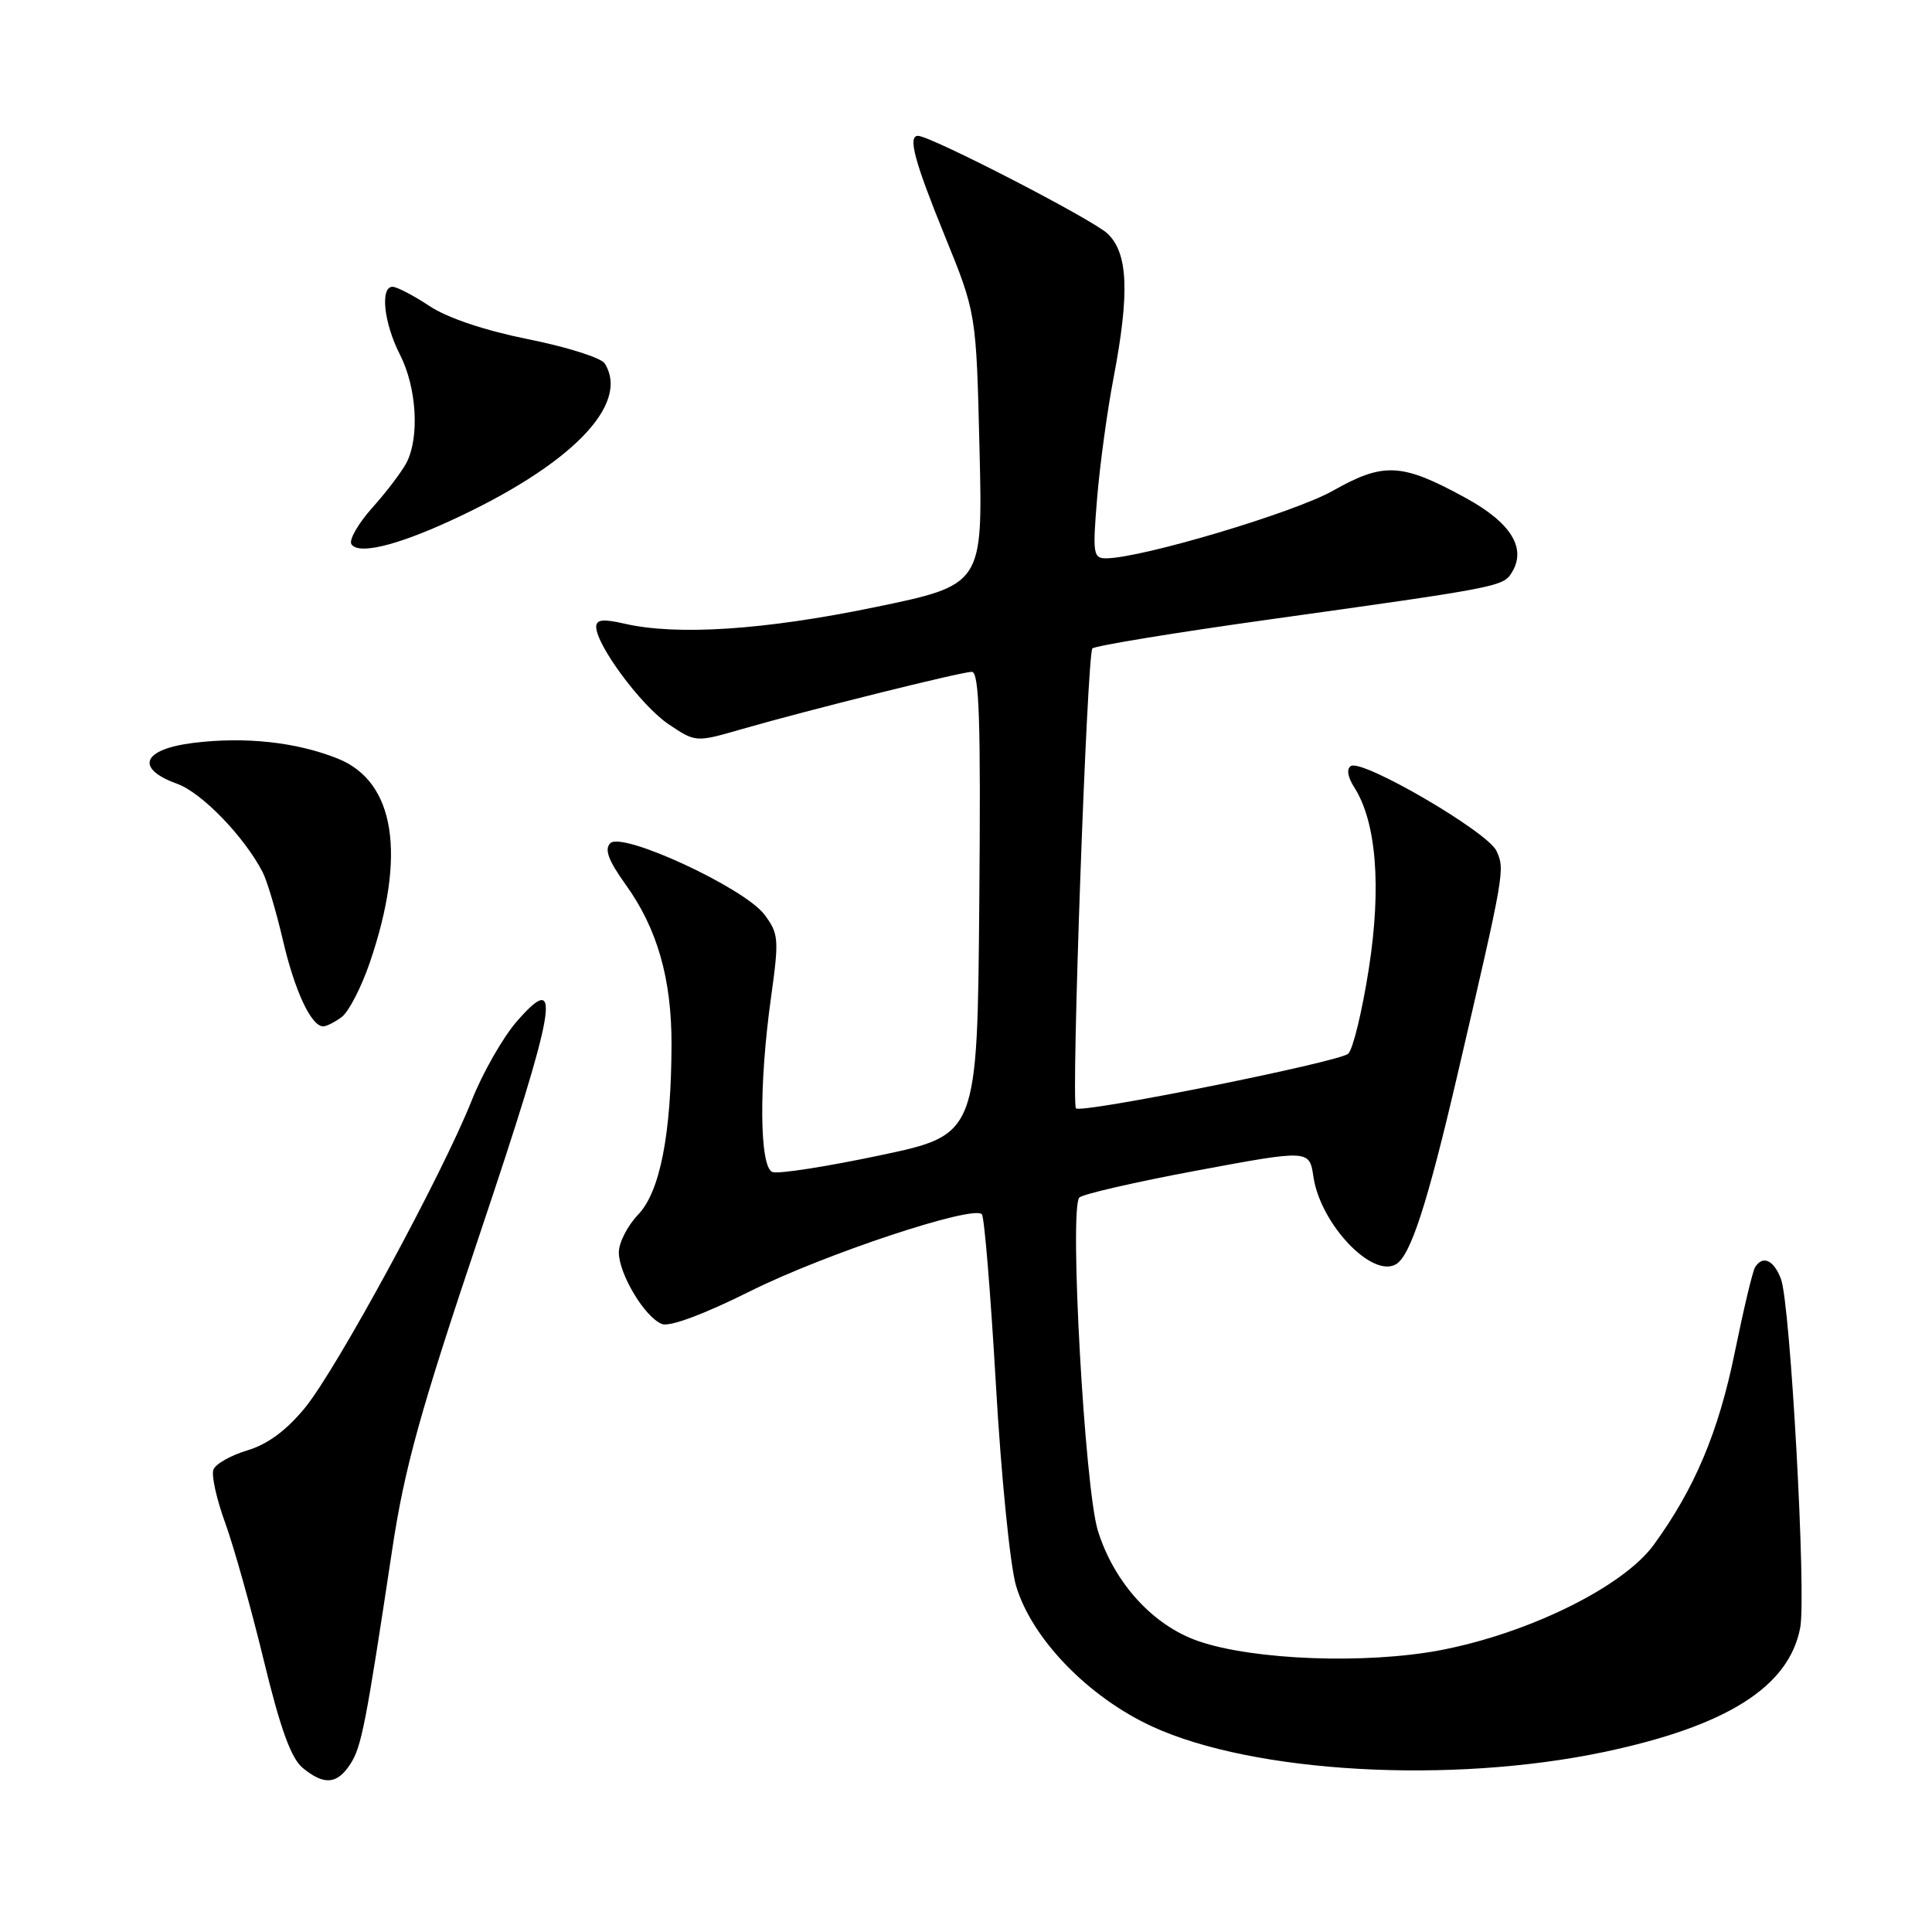 <?xml version="1.0" encoding="UTF-8" standalone="no"?>
<!DOCTYPE svg PUBLIC "-//W3C//DTD SVG 1.1//EN" "http://www.w3.org/Graphics/SVG/1.1/DTD/svg11.dtd" >
<svg xmlns="http://www.w3.org/2000/svg" xmlns:xlink="http://www.w3.org/1999/xlink" version="1.1" viewBox="0 0 256 256">
 <g >
 <path fill="currentColor"
d=" M 46.42 233.75 C 47.90 231.46 48.46 228.61 51.97 205.32 C 53.61 194.46 55.65 187.10 63.57 163.53 C 73.74 133.24 74.60 128.32 68.49 135.33 C 66.65 137.44 63.95 142.16 62.50 145.83 C 58.60 155.64 44.62 181.41 40.41 186.54 C 37.96 189.53 35.46 191.38 32.78 192.18 C 30.59 192.84 28.56 193.98 28.28 194.73 C 27.99 195.47 28.69 198.64 29.84 201.79 C 30.98 204.93 33.28 213.12 34.95 220.00 C 37.14 229.04 38.57 232.98 40.10 234.25 C 42.94 236.59 44.66 236.45 46.42 233.75 Z  M 212.53 232.15 C 228.84 228.71 237.07 223.50 238.54 215.66 C 239.36 211.29 237.23 172.75 235.99 169.48 C 235.03 166.94 233.56 166.28 232.55 167.93 C 232.23 168.44 231.03 173.50 229.87 179.18 C 227.72 189.74 224.55 197.26 219.12 204.71 C 215.07 210.26 202.55 216.43 190.85 218.66 C 181.00 220.53 166.09 219.98 158.80 217.46 C 152.77 215.39 147.61 209.71 145.47 202.81 C 143.73 197.17 141.67 160.23 143.01 158.69 C 143.40 158.24 150.42 156.63 158.61 155.10 C 173.50 152.33 173.50 152.33 174.04 155.95 C 174.97 162.20 181.85 169.44 185.01 167.50 C 186.93 166.30 189.14 159.49 193.10 142.50 C 199.39 115.46 199.43 115.24 198.29 112.75 C 197.14 110.23 180.54 100.55 179.00 101.50 C 178.40 101.87 178.57 102.95 179.43 104.30 C 182.37 108.87 183.07 117.47 181.38 128.33 C 180.51 133.92 179.29 139.00 178.65 139.62 C 177.53 140.70 143.22 147.59 142.57 146.86 C 141.91 146.12 144.04 86.56 144.75 85.92 C 145.16 85.56 155.62 83.84 168.00 82.11 C 198.45 77.86 199.17 77.73 200.30 75.90 C 202.32 72.67 200.25 69.29 194.25 66.00 C 185.75 61.34 183.37 61.21 176.63 65.02 C 171.47 67.93 151.38 73.92 146.61 73.98 C 144.85 74.00 144.76 73.42 145.38 65.94 C 145.75 61.51 146.72 54.42 147.53 50.19 C 149.70 38.84 149.49 33.54 146.75 30.95 C 144.77 29.07 123.30 18.00 121.64 18.00 C 120.26 18.00 121.17 21.37 125.18 31.23 C 129.36 41.50 129.36 41.50 129.79 59.50 C 130.23 77.50 130.23 77.50 115.86 80.47 C 101.28 83.48 89.71 84.24 82.75 82.64 C 79.93 81.99 79.00 82.09 79.00 83.05 C 79.00 85.48 84.96 93.51 88.56 95.94 C 92.18 98.38 92.18 98.38 98.34 96.60 C 107.20 94.05 127.28 89.05 128.76 89.02 C 129.76 89.00 129.97 95.47 129.76 119.68 C 129.50 150.37 129.50 150.37 116.60 153.09 C 109.50 154.59 103.09 155.59 102.35 155.30 C 100.63 154.64 100.54 143.76 102.16 132.20 C 103.24 124.44 103.19 123.73 101.30 121.20 C 98.66 117.66 82.45 110.15 80.87 111.73 C 80.06 112.54 80.61 114.02 82.93 117.25 C 87.10 123.06 89.00 129.72 88.98 138.41 C 88.95 150.31 87.45 157.92 84.56 160.94 C 83.15 162.41 82.00 164.66 82.00 165.94 C 82.00 168.82 85.46 174.58 87.72 175.44 C 88.74 175.84 93.30 174.14 99.45 171.07 C 109.22 166.19 128.89 159.66 130.10 160.89 C 130.43 161.22 131.26 171.37 131.96 183.43 C 132.65 195.51 133.85 207.50 134.63 210.12 C 136.71 217.14 144.21 224.88 152.69 228.78 C 166.11 234.95 192.23 236.42 212.53 232.15 Z  M 45.29 134.75 C 46.21 134.06 47.88 130.82 49.00 127.55 C 53.88 113.26 52.36 103.56 44.76 100.52 C 39.27 98.32 32.47 97.59 25.60 98.44 C 18.84 99.29 17.85 101.82 23.48 103.86 C 26.73 105.03 32.37 110.86 34.80 115.56 C 35.39 116.70 36.59 120.74 37.48 124.55 C 39.04 131.29 41.24 136.00 42.83 136.00 C 43.26 136.00 44.37 135.44 45.29 134.75 Z  M 59.62 69.03 C 75.60 61.71 83.57 53.60 80.12 48.15 C 79.65 47.41 75.09 45.97 70.00 44.95 C 64.23 43.79 59.28 42.13 56.89 40.54 C 54.77 39.14 52.58 38.00 52.02 38.00 C 50.34 38.00 50.86 42.81 53.00 47.00 C 55.22 51.35 55.61 57.96 53.86 61.32 C 53.23 62.52 51.19 65.21 49.32 67.29 C 47.46 69.38 46.22 71.54 46.56 72.10 C 47.44 73.51 52.36 72.36 59.62 69.03 Z "/>
</g>
</svg>